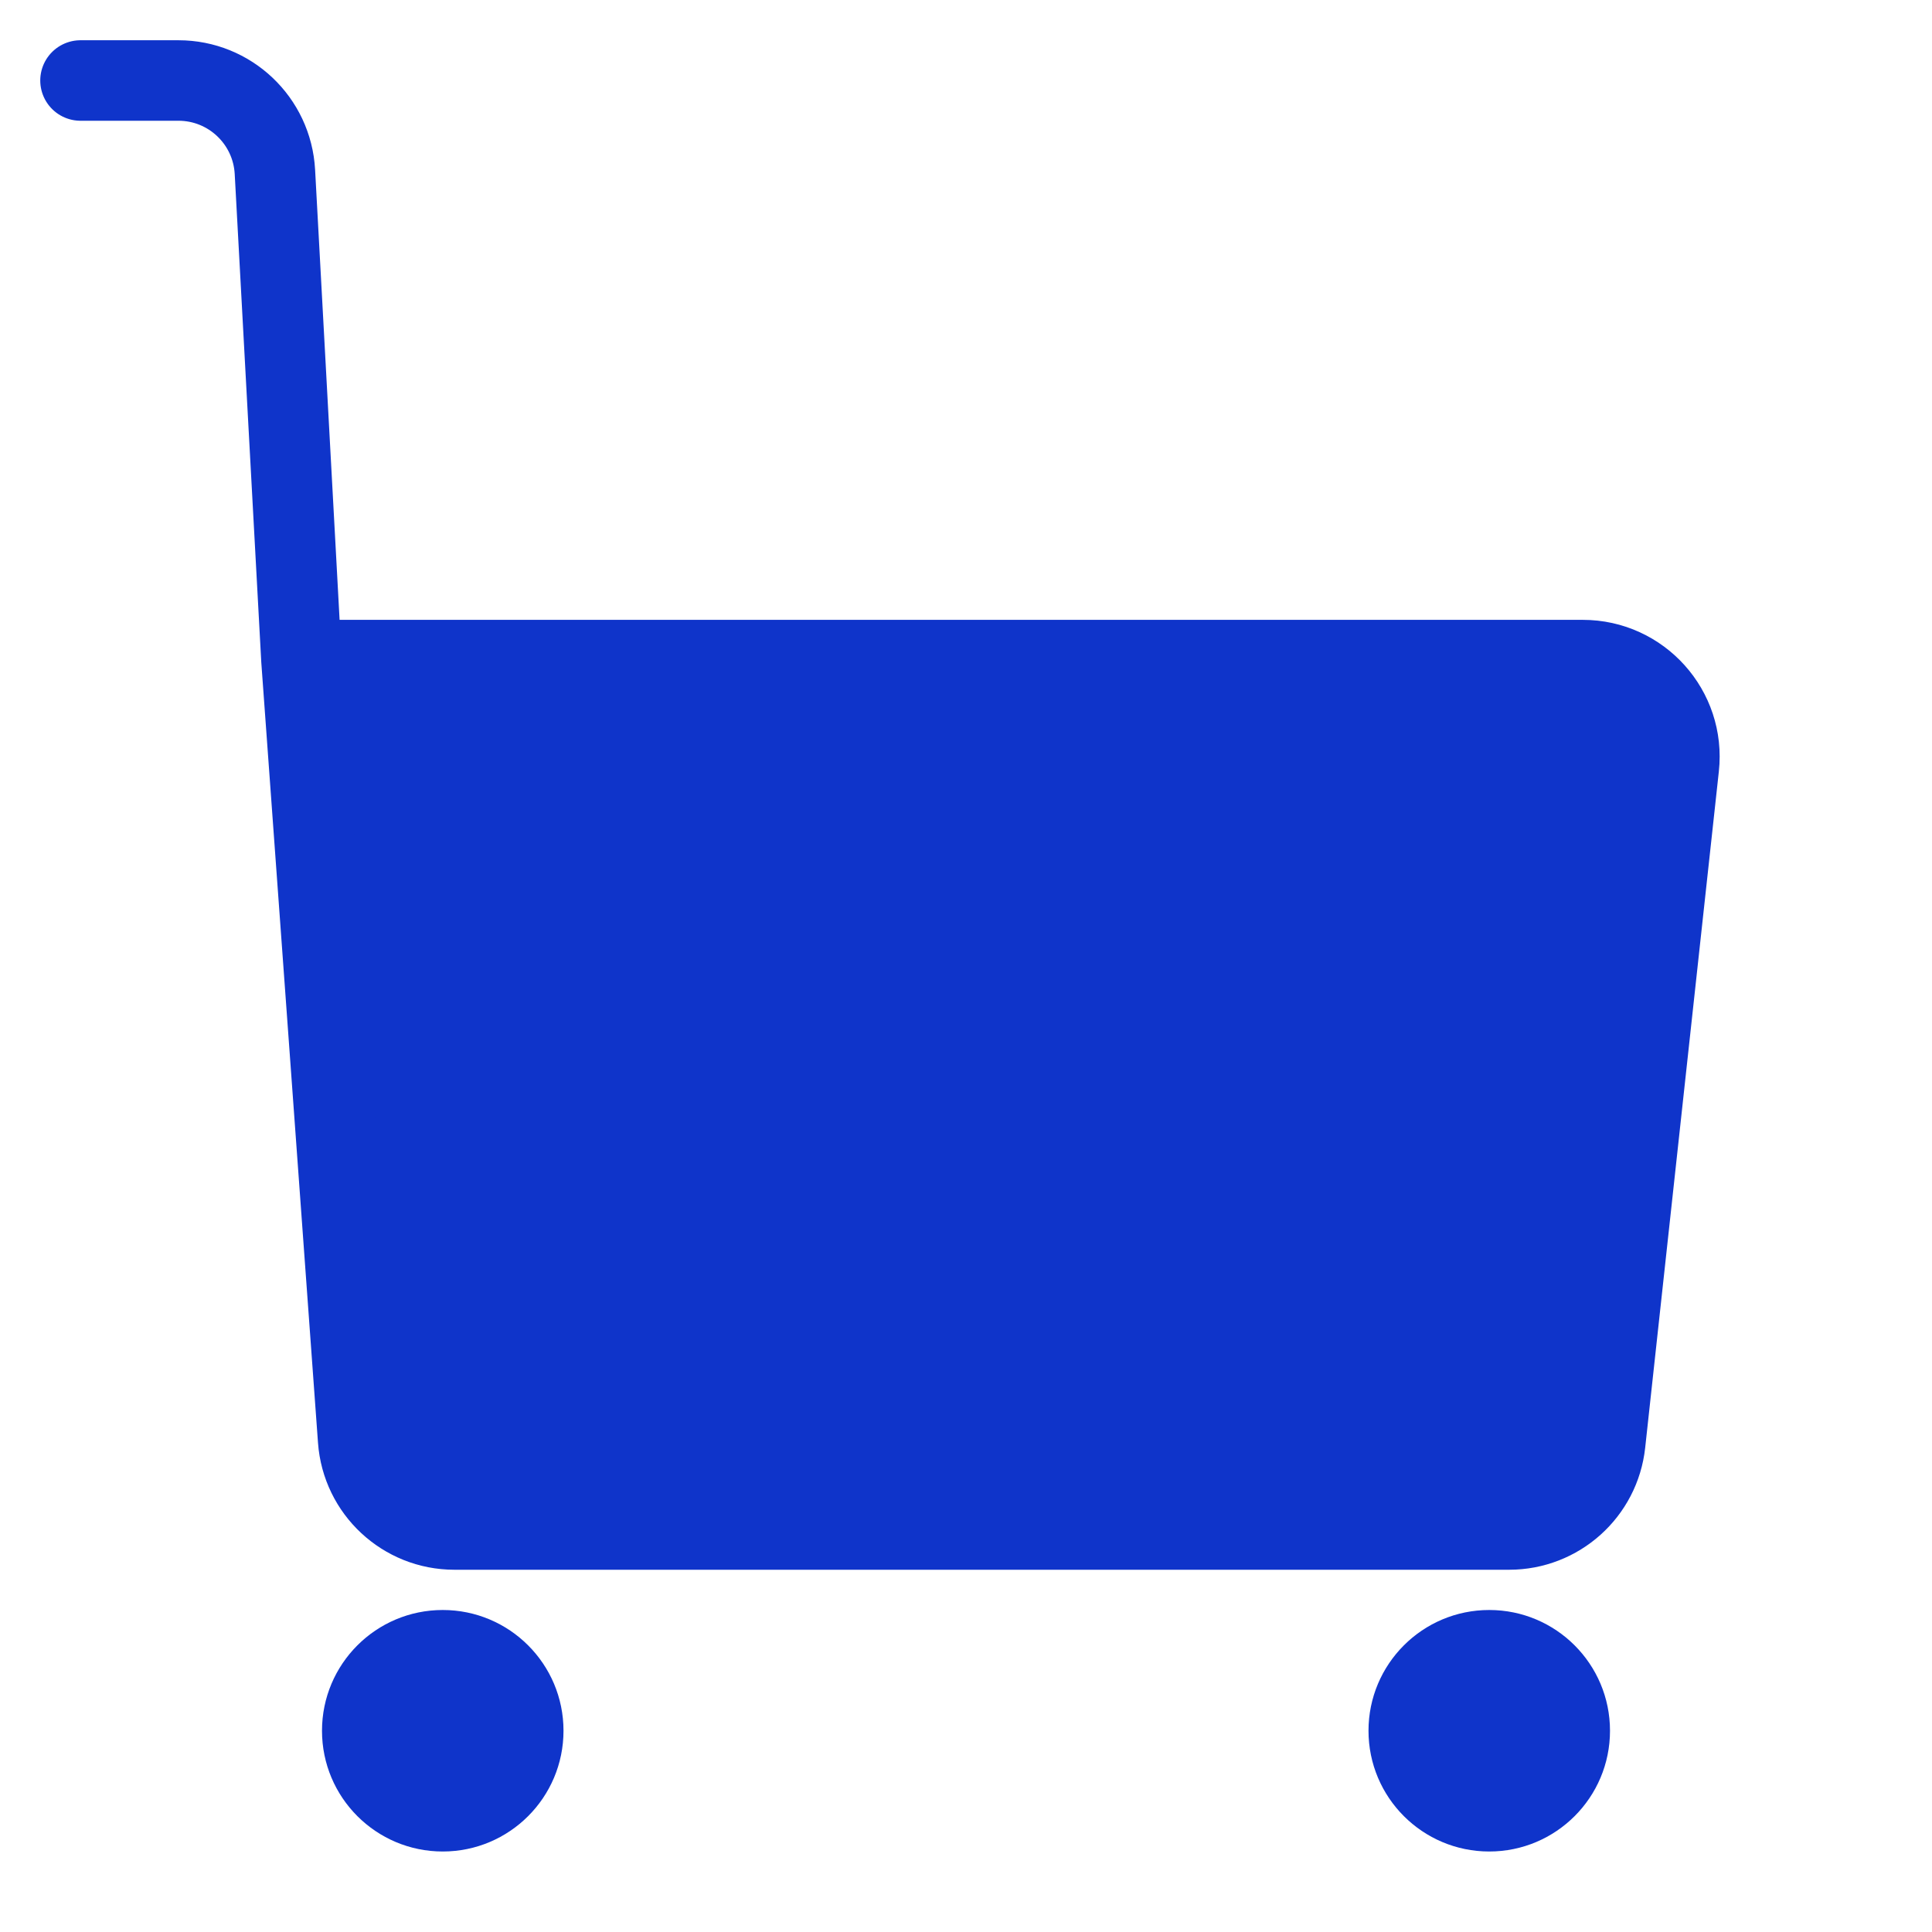 <svg width="24" height="24" viewBox="0 0 24 24" fill="none" xmlns="http://www.w3.org/2000/svg">
<circle cx="18.5" cy="21.5" r="1.5" fill="#0F34CA"/>
<circle cx="5.5" cy="21.5" r="1.5" fill="#0F34CA"/>
<path d="M18.747 19H5.645C5.016 19 4.494 18.514 4.449 17.887L3.745 8.2H19.662C20.376 8.2 20.933 8.82 20.855 9.53L19.94 17.93C19.874 18.539 19.36 19 18.747 19Z" fill="#0F34CA"/>
<path d="M1 1H2.217C2.854 1 3.38 1.498 3.415 2.135L3.745 8.2M3.745 8.2L4.449 17.887C4.494 18.514 5.016 19 5.645 19H18.747C19.36 19 19.874 18.539 19.94 17.93L20.855 9.53C20.933 8.82 20.376 8.2 19.662 8.2H3.745Z" stroke="#0F34CA" stroke-linecap="round" stroke-linejoin="round"/>
</svg>
